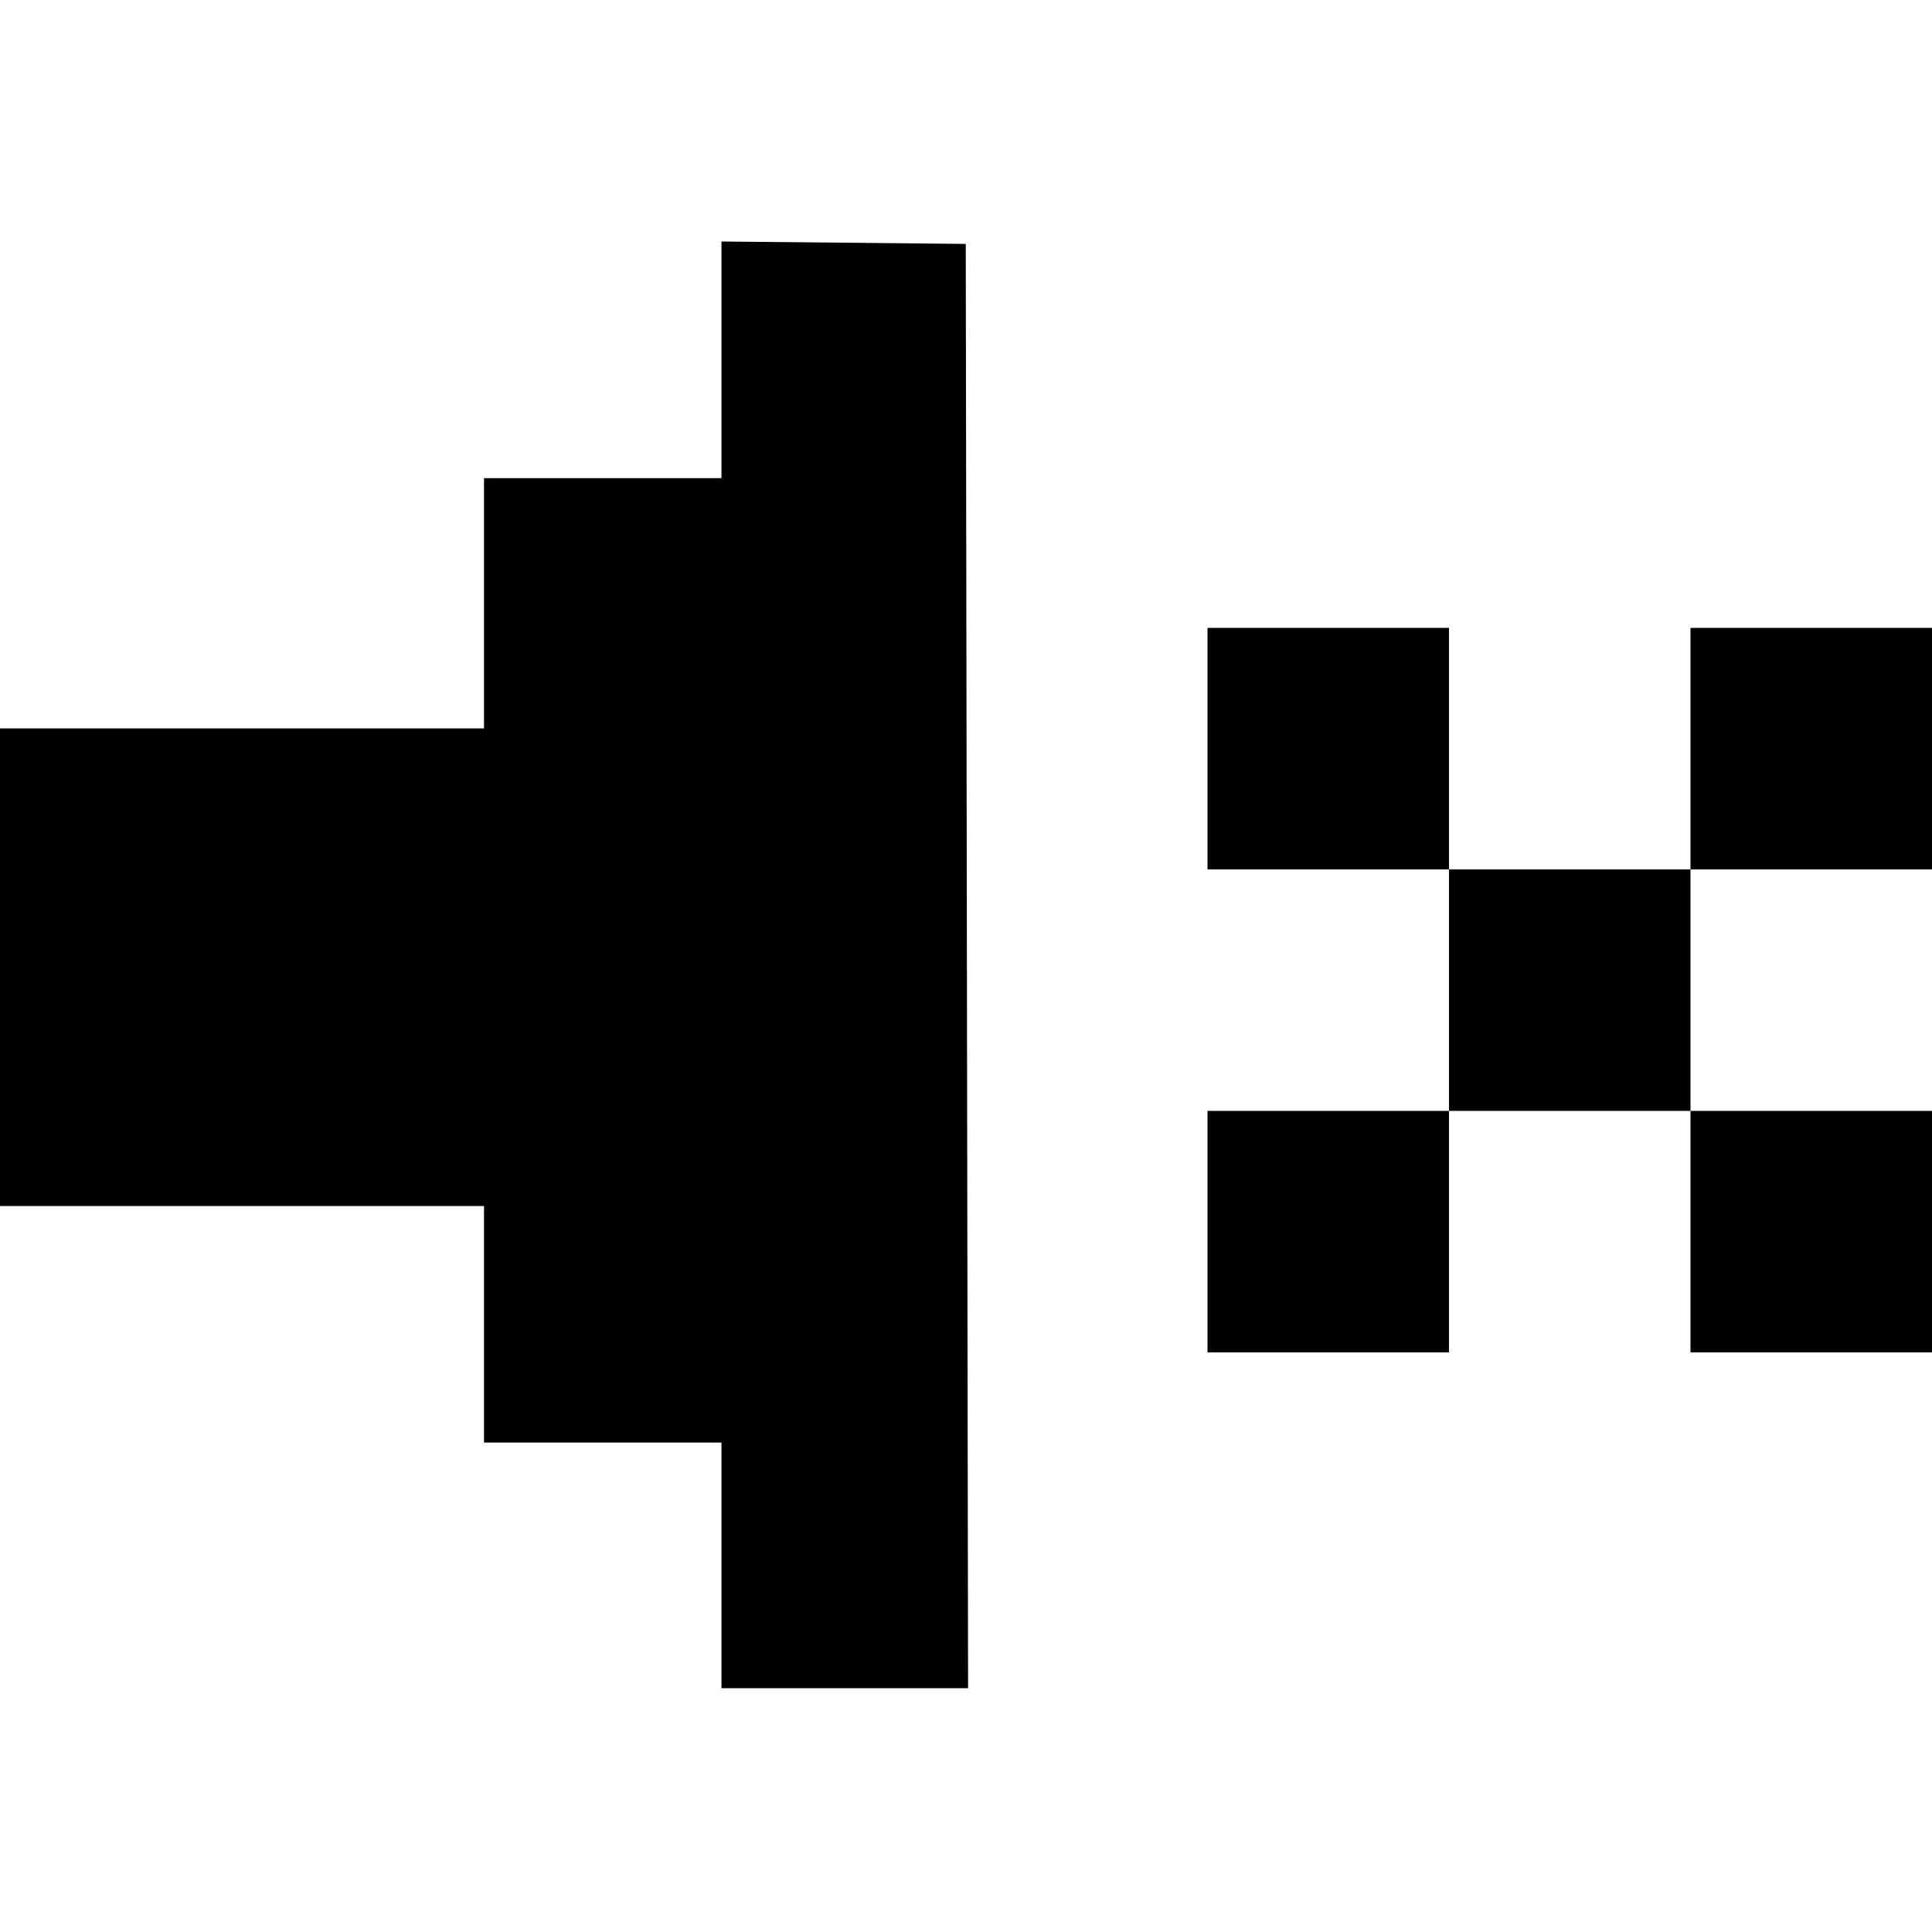 <svg width="2em" height="2em" viewBox="0 0 40 30" fill="none" xmlns="http://www.w3.org/2000/svg">
<path d="M20.043 29.953L19.995 0.05L14.937 0V4.9H10.021V10.08H0V19.97H10.021V24.867H14.937V29.953H20.043Z" fill="currentColor"/>
<path d="M25 18H30V23H25V18Z" fill="currentColor"/>
<path d="M30 13H35V18H30V13Z" fill="currentColor"/>
<path d="M35 8H40V13H35V8Z" fill="currentColor"/>
<path d="M40 18H35V23H40V18Z" fill="currentColor"/>
<path d="M30 8H25V13H30V8Z" fill="currentColor"/>
</svg>
